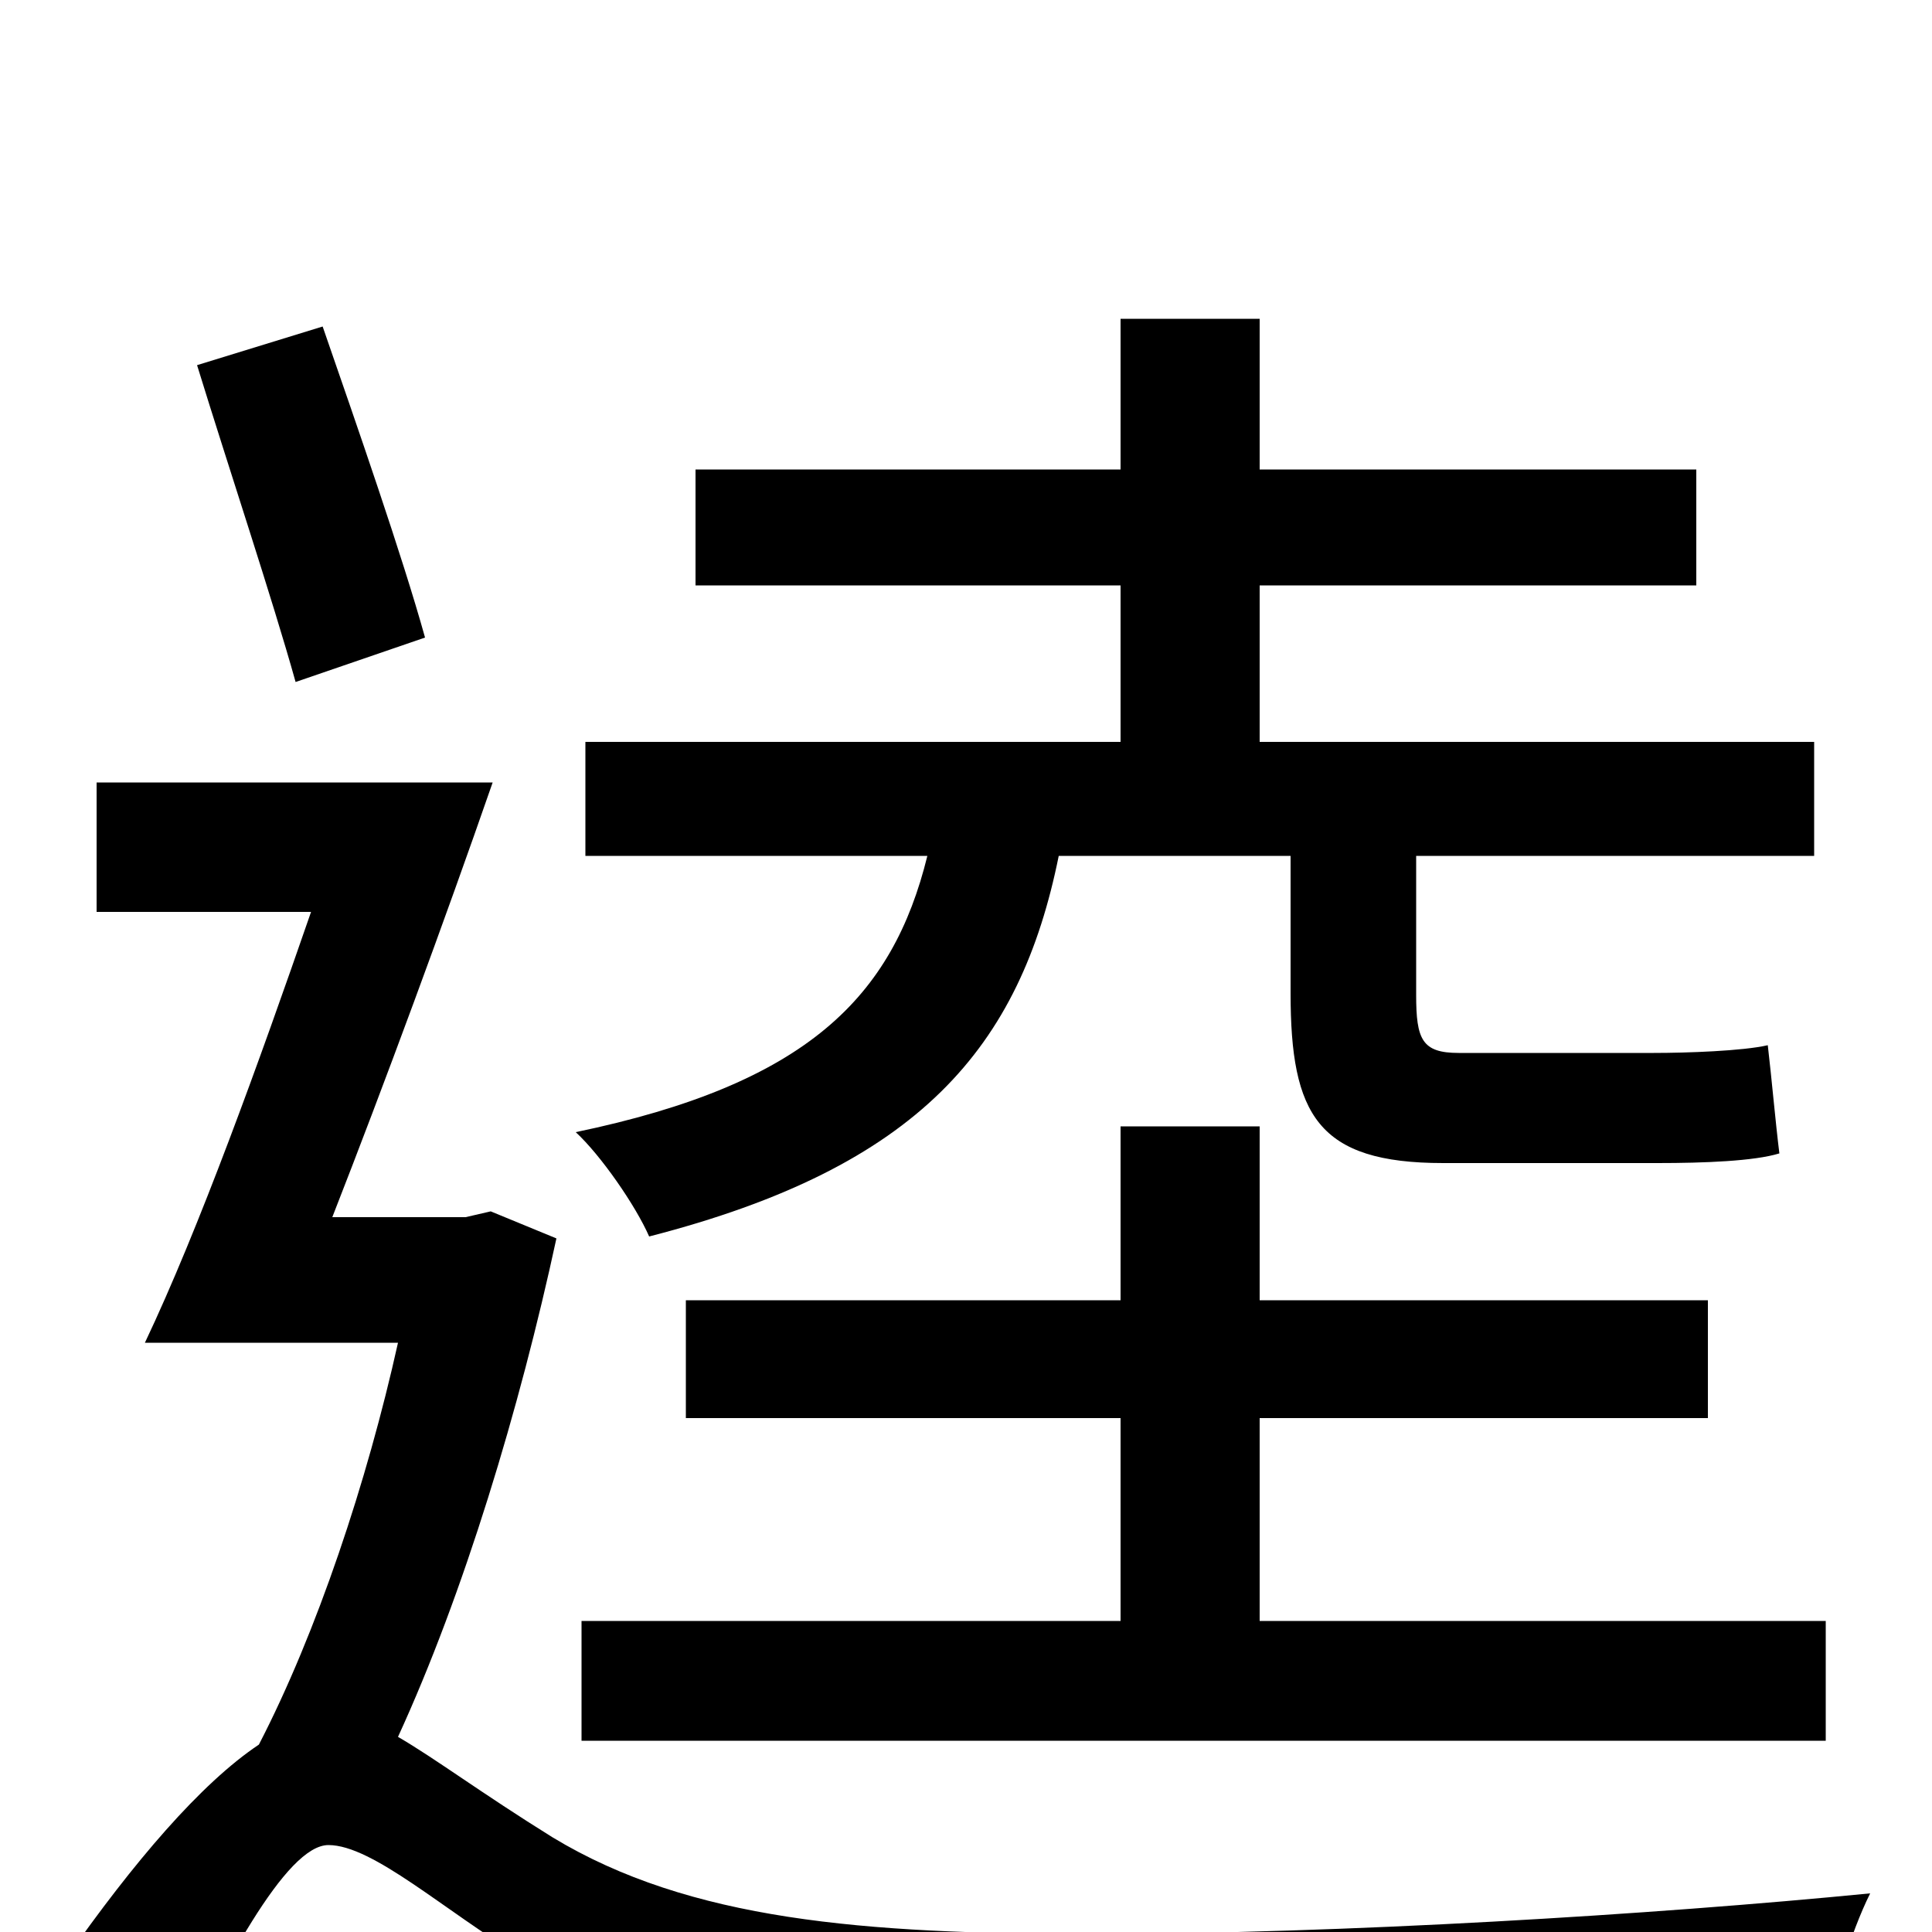<svg xmlns="http://www.w3.org/2000/svg" viewBox="0 -1000 1000 1000">
	<path fill="#000000" d="M301 -161V-99H945V-161H652V-266H884V-327H652V-417H580V-327H355V-266H580V-161ZM668 -557V-486C668 -423 682 -398 747 -398H858C882 -398 908 -399 921 -403C919 -419 917 -442 915 -459C902 -456 873 -455 856 -455H755C736 -455 733 -462 733 -485V-557H939V-616H652V-697H878V-757H652V-835H580V-757H360V-697H580V-616H303V-557H480C462 -484 418 -439 298 -414C311 -402 329 -376 336 -360C476 -396 528 -458 548 -557ZM220 -670C208 -713 185 -779 167 -831L102 -811C118 -759 141 -690 153 -647ZM254 -373L241 -370H172C199 -439 230 -523 255 -595H50V-528H161C134 -450 103 -364 75 -305H206C190 -233 164 -155 134 -97C104 -77 69 -36 34 14L85 81C115 18 148 -45 170 -45C193 -45 230 -11 270 13C344 57 431 68 562 68C681 68 871 62 945 57C947 35 958 0 968 -20C856 -9 694 1 565 1C447 1 357 -6 286 -49C249 -72 225 -90 206 -101C240 -175 269 -271 288 -359Z"/>
</svg>